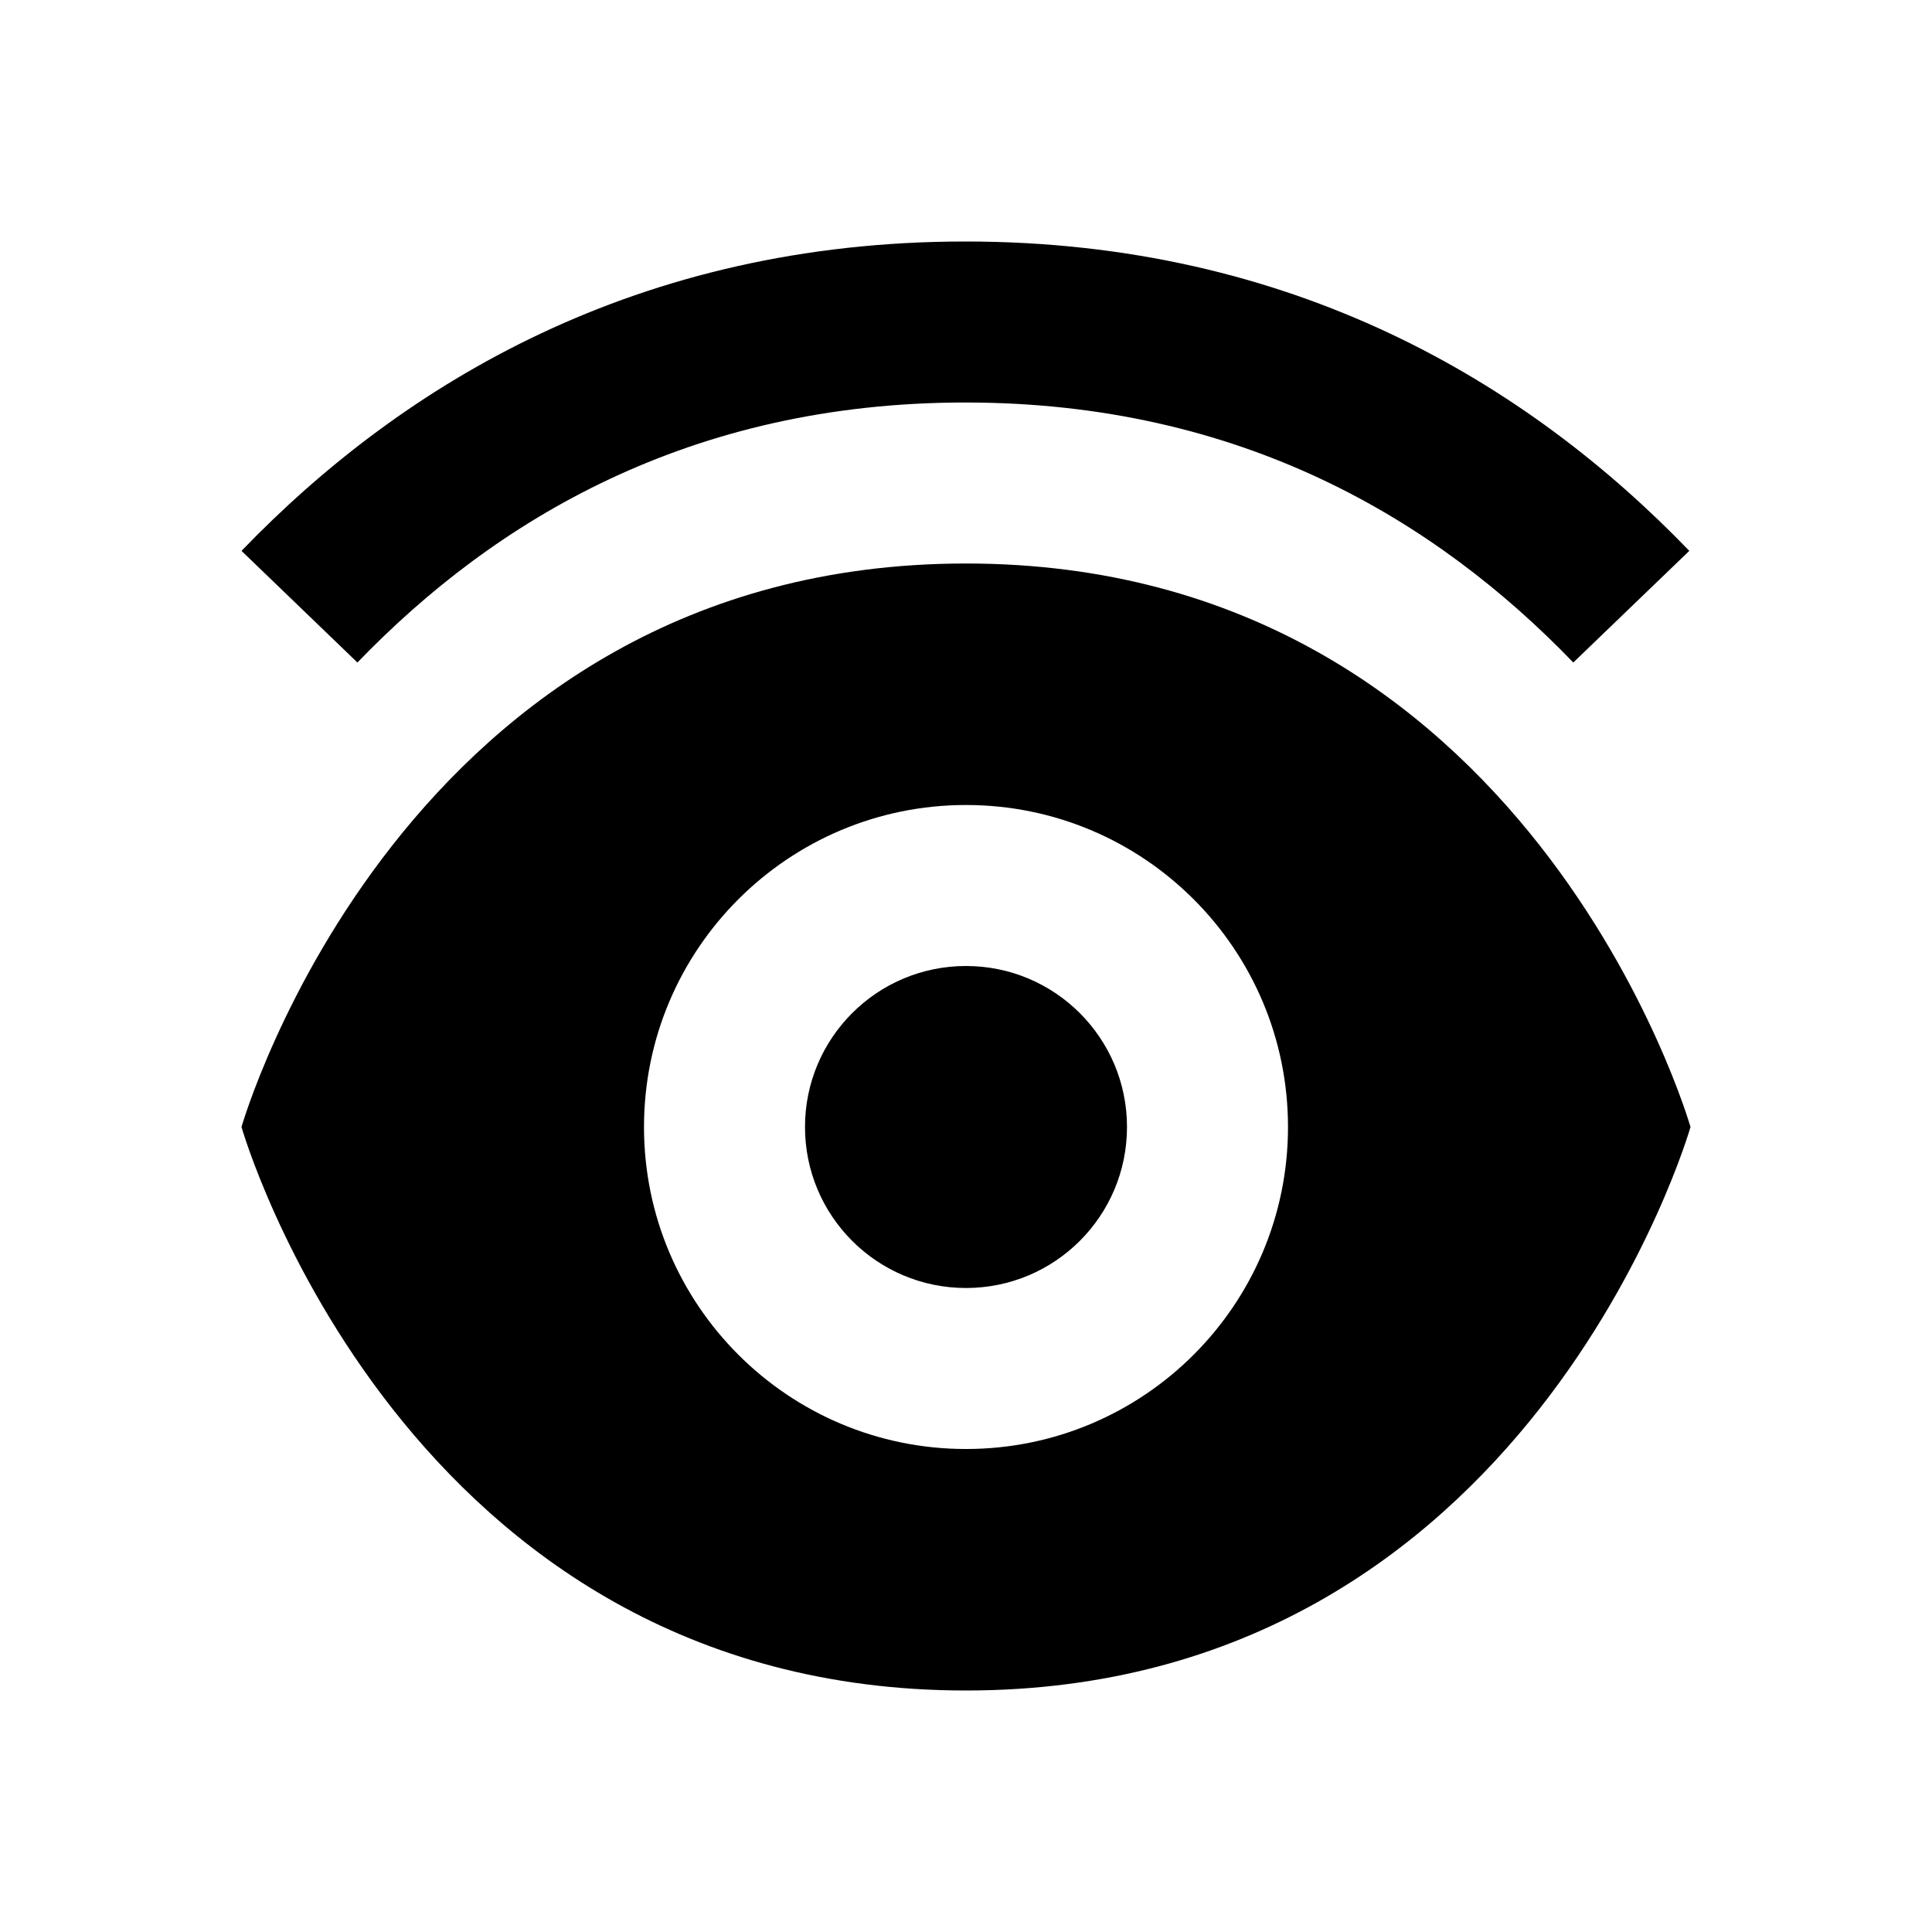 <svg width="24" height="24" viewBox="0 0 24 24" fill="none" xmlns="http://www.w3.org/2000/svg">
<path fill-rule="evenodd" clip-rule="evenodd" d="M4.44 8.23C6.148 6.458 8.572 5 11.992 5C15.413 5 17.837 6.458 19.544 8.23L20.985 6.843C18.979 4.761 16.06 3 11.992 3C7.925 3 5.006 4.761 3 6.843L4.44 8.23ZM21 14C21 14 19 21 12 21C5 21 3 14 3 14C3 14 5 7 12 7C19 7 21 14 21 14ZM12 16C13.105 16 14 15.105 14 14C14 12.895 13.105 12 12 12C10.895 12 10 12.895 10 14C10 15.105 10.895 16 12 16ZM12 18C14.209 18 16 16.209 16 14C16 11.791 14.209 10 12 10C9.791 10 8 11.791 8 14C8 16.209 9.791 18 12 18Z" fill="black"/>
</svg>
